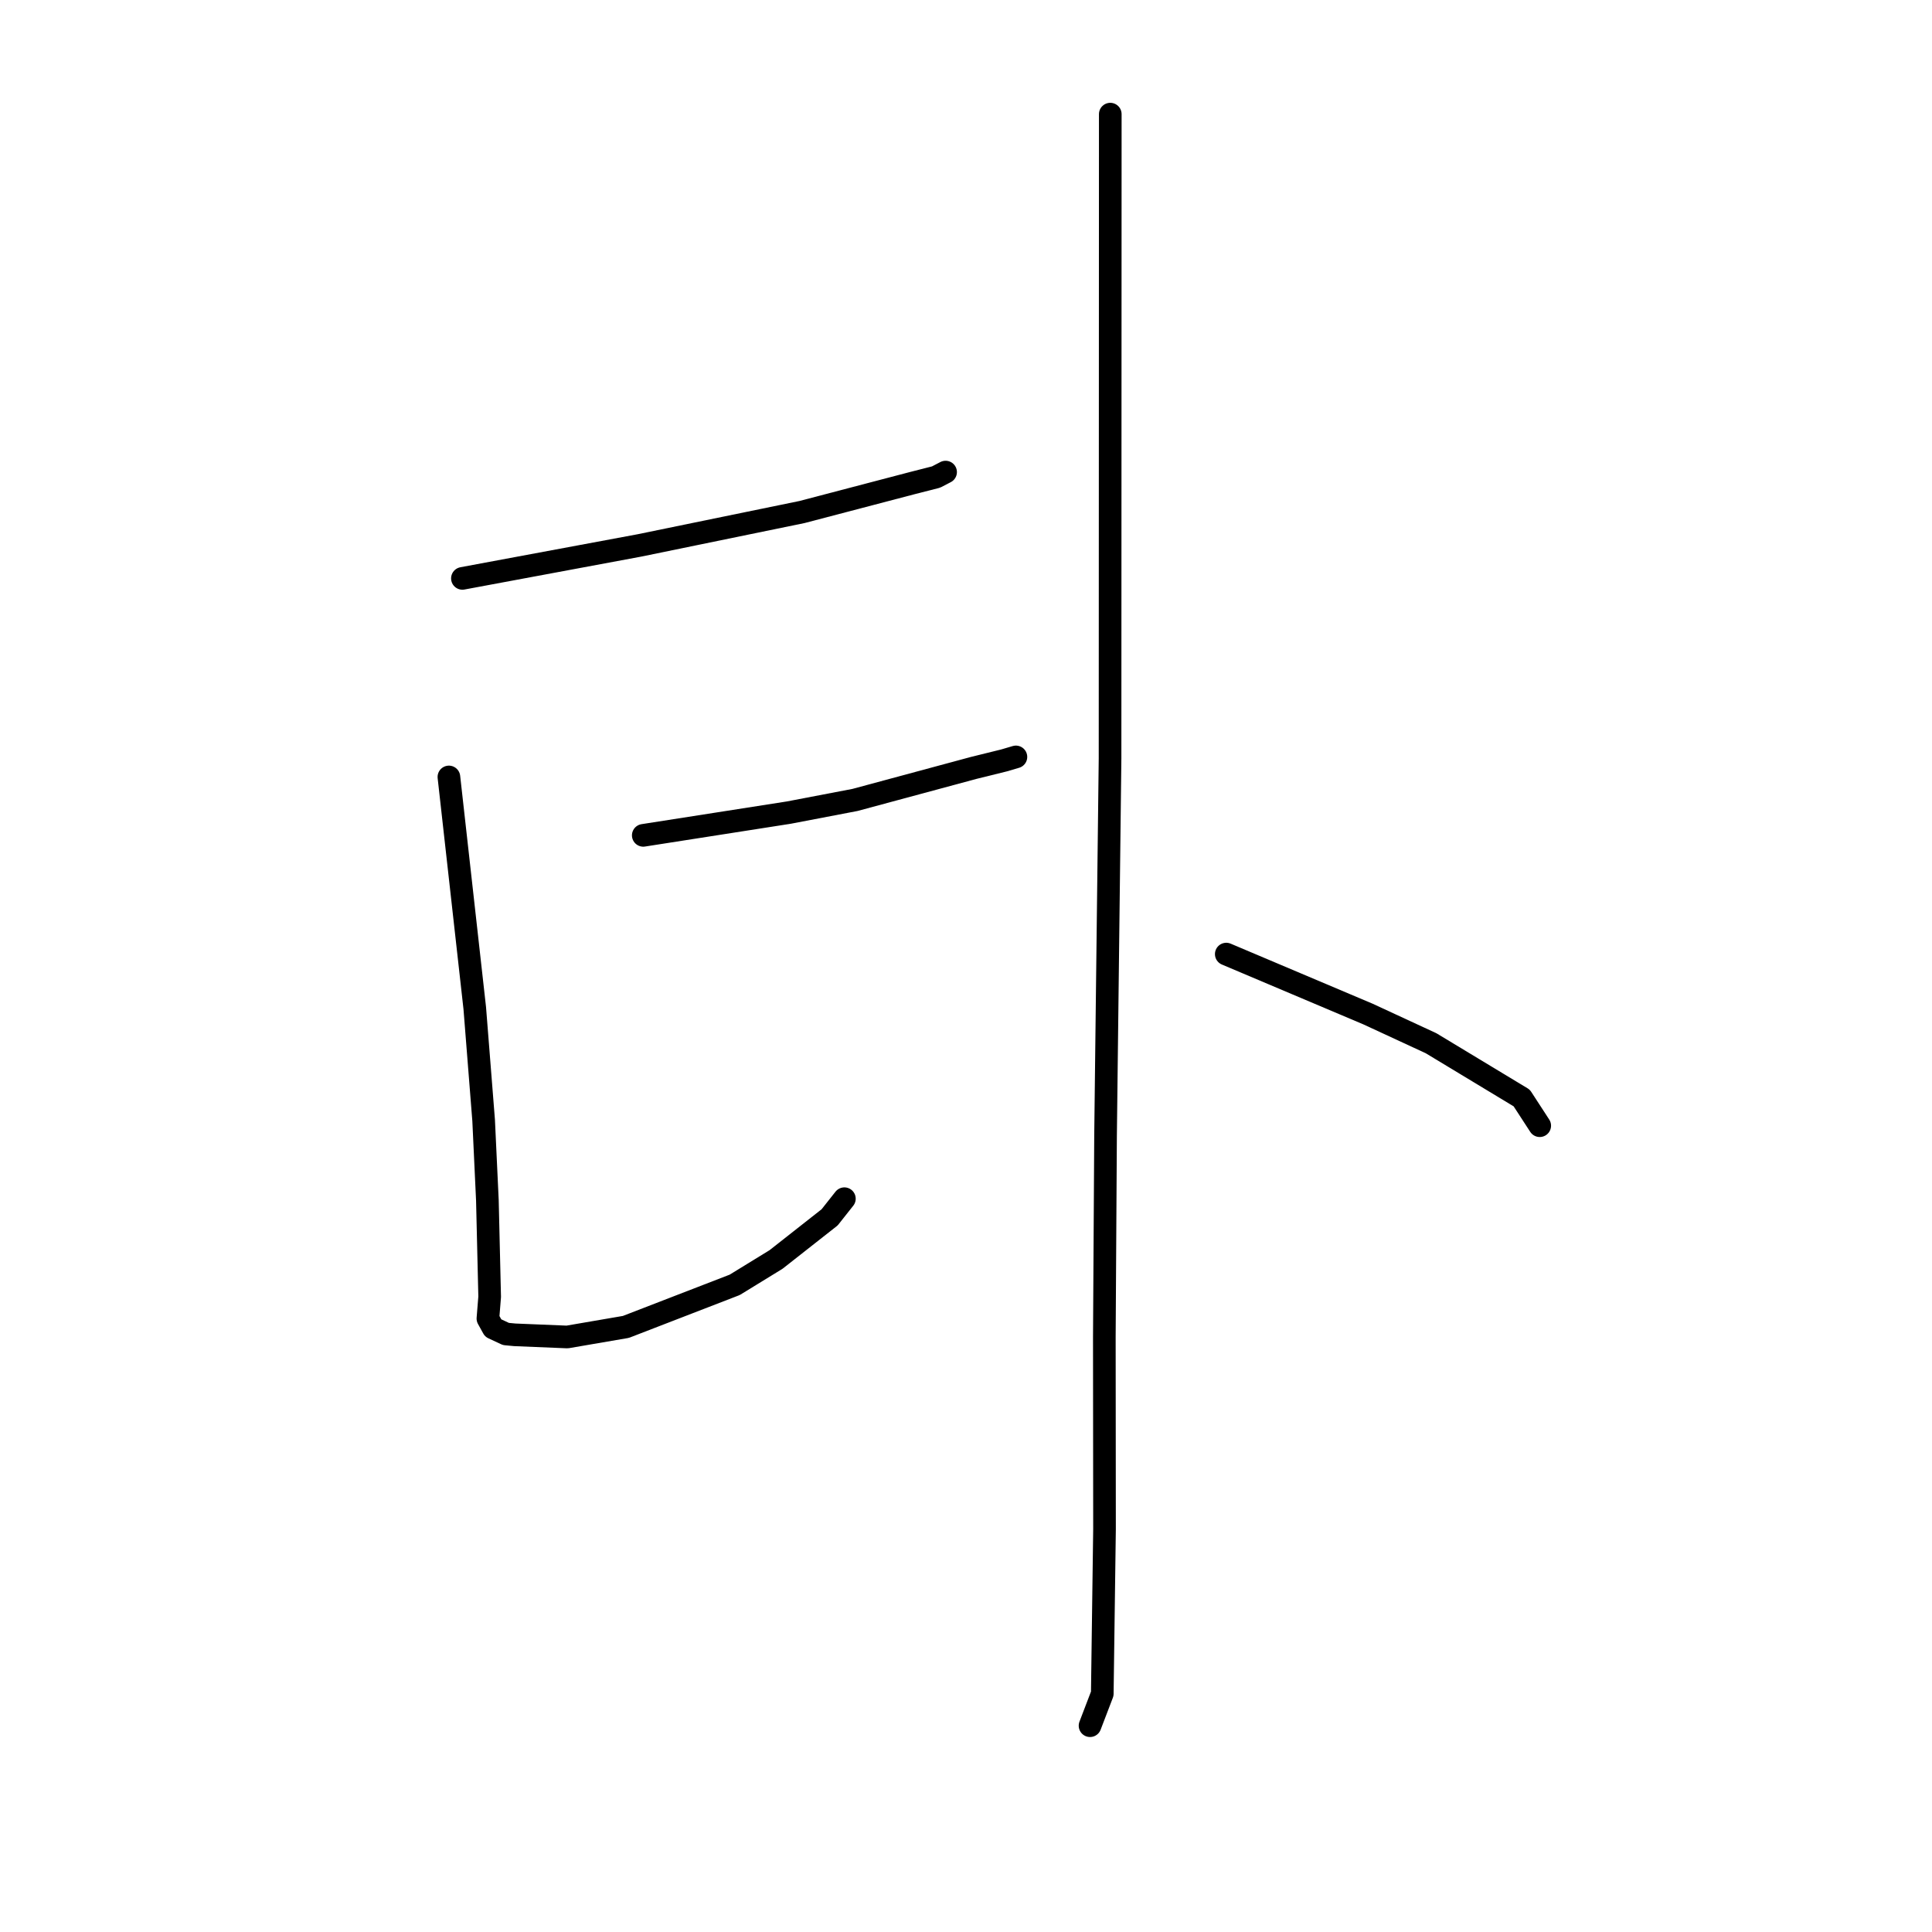<?xml version="1.0" standalone="no"?>
    <svg width="256" height="256" xmlns="http://www.w3.org/2000/svg" version="1.1">
    <polyline stroke="black" stroke-width="3" stroke-linecap="round" fill="transparent" stroke-linejoin="round" points="61.273 76.639 73.009 74.454 84.745 72.269 106.265 67.847 120.908 64.008 124.034 63.21 125.178 62.615 125.29 62.557 125.296 62.554 " />
        <polyline stroke="black" stroke-width="3" stroke-linecap="round" fill="transparent" stroke-linejoin="round" points="59.482 102.951 61.195 118.266 62.908 133.581 64.085 148.46 64.581 159.042 64.883 171.83 64.651 174.714 65.348 175.973 67.04 176.76 68.219 176.871 75.163 177.157 82.935 175.822 97.354 170.248 102.829 166.888 109.93 161.305 111.768 158.981 111.885 158.834 " />
        <polyline stroke="black" stroke-width="3" stroke-linecap="round" fill="transparent" stroke-linejoin="round" points="85.237 110.689 94.88 109.182 104.523 107.674 113.296 105.995 129.027 101.751 133.047 100.758 134.52 100.323 134.614 100.296 " />
        <polyline stroke="black" stroke-width="3" stroke-linecap="round" fill="transparent" stroke-linejoin="round" points="147.118 15.123 147.103 57.795 147.088 100.467 146.491 150.5 146.33 177.19 146.354 202.603 146.058 224.427 144.597 228.244 144.451 228.626 144.436 228.664 " />
        <polyline stroke="black" stroke-width="3" stroke-linecap="round" fill="transparent" stroke-linejoin="round" points="162.487 126.422 171.879 130.395 181.271 134.368 189.625 138.235 201.636 145.491 203.858 148.909 204.022 149.161 " />
        </svg>